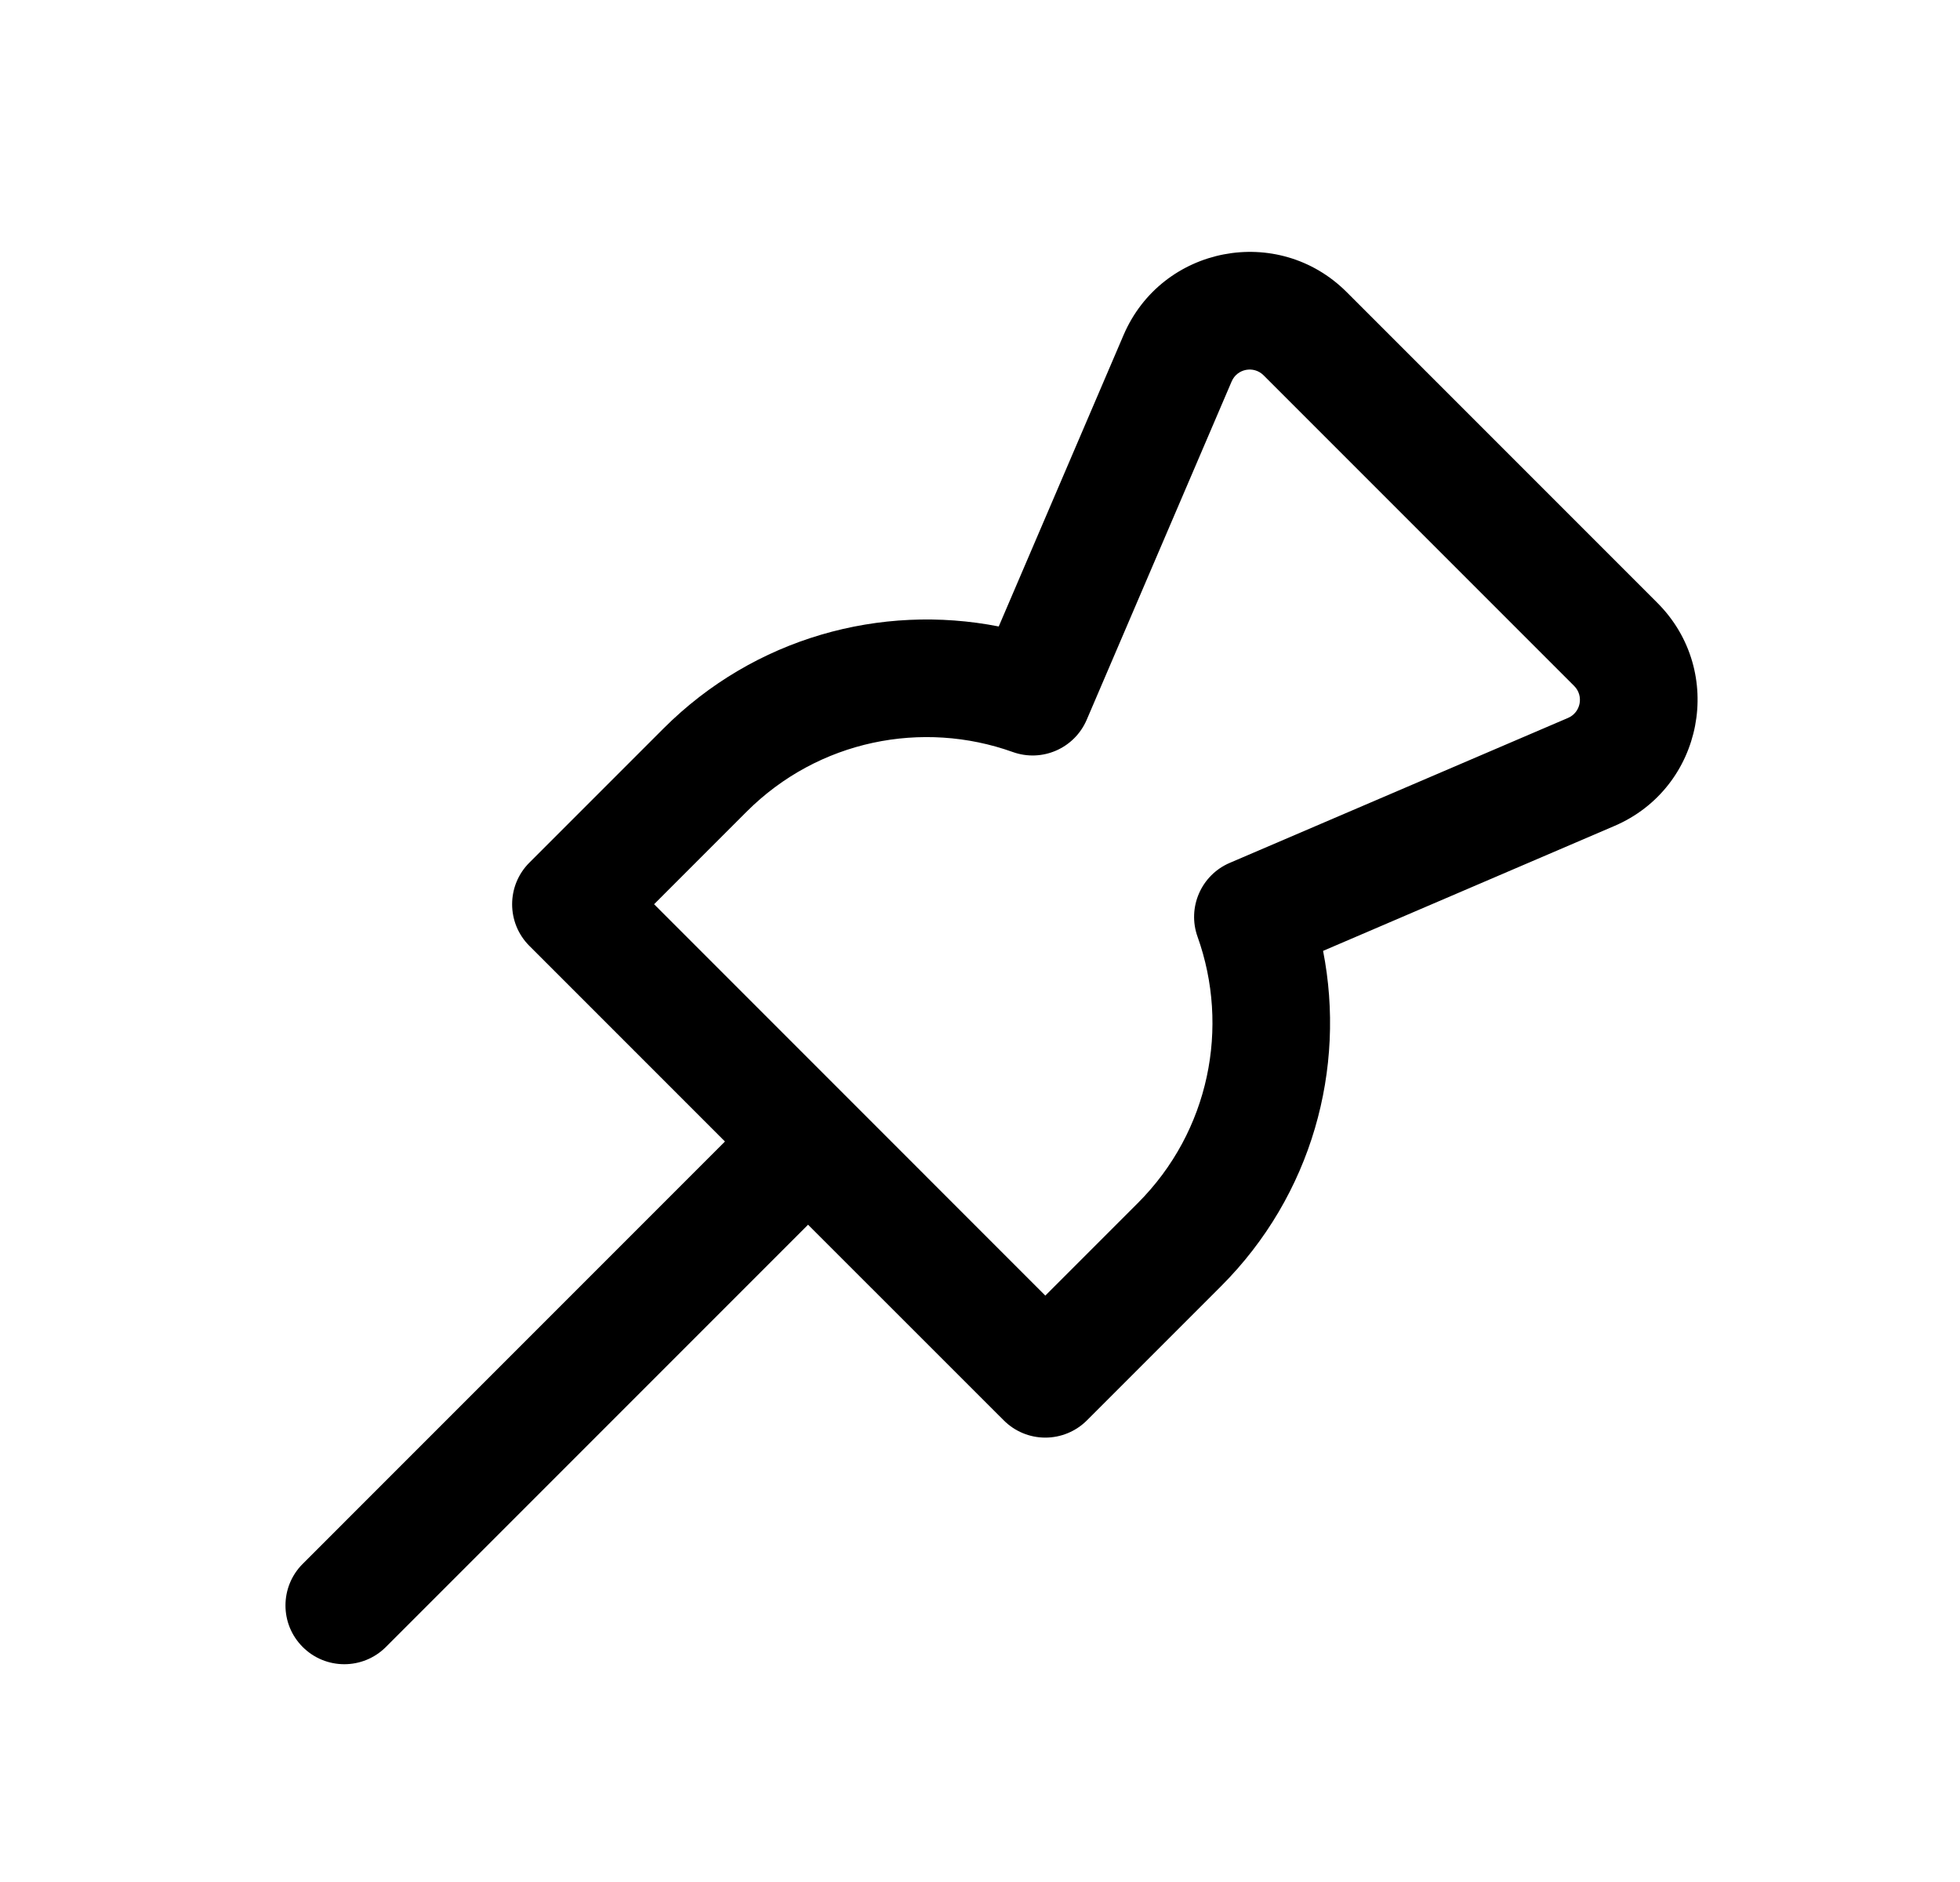 <svg width="25" height="24" viewBox="0 0 25 24" fill="none" xmlns="http://www.w3.org/2000/svg">
<path fill-rule="evenodd" clip-rule="evenodd" d="M17.177 3.725C16.302 2.85 14.819 3.135 14.331 4.273L12.739 7.989C11.24 7.695 9.625 8.128 8.462 9.291L6.752 11.001C6.459 11.294 6.459 11.769 6.752 12.062L9.247 14.557L3.861 19.943C3.568 20.236 3.568 20.711 3.861 21.003C4.154 21.296 4.629 21.296 4.922 21.003L10.307 15.618L12.803 18.113C12.944 18.254 13.134 18.333 13.333 18.333C13.532 18.333 13.723 18.254 13.864 18.113L15.574 16.403C16.737 15.24 17.17 13.625 16.876 12.126L20.592 10.533C21.73 10.046 22.015 8.563 21.14 7.688L17.177 3.725ZM15.71 4.864C15.78 4.701 15.992 4.661 16.117 4.786L20.079 8.748C20.204 8.873 20.163 9.085 20.001 9.155L15.685 11.004C15.321 11.16 15.141 11.573 15.275 11.946C15.686 13.095 15.43 14.425 14.513 15.342L13.333 16.522L8.343 11.531L9.522 10.352C10.44 9.434 11.77 9.179 12.918 9.59C13.292 9.724 13.704 9.544 13.861 9.179L15.71 4.864Z" fill="black"/>
</svg>
